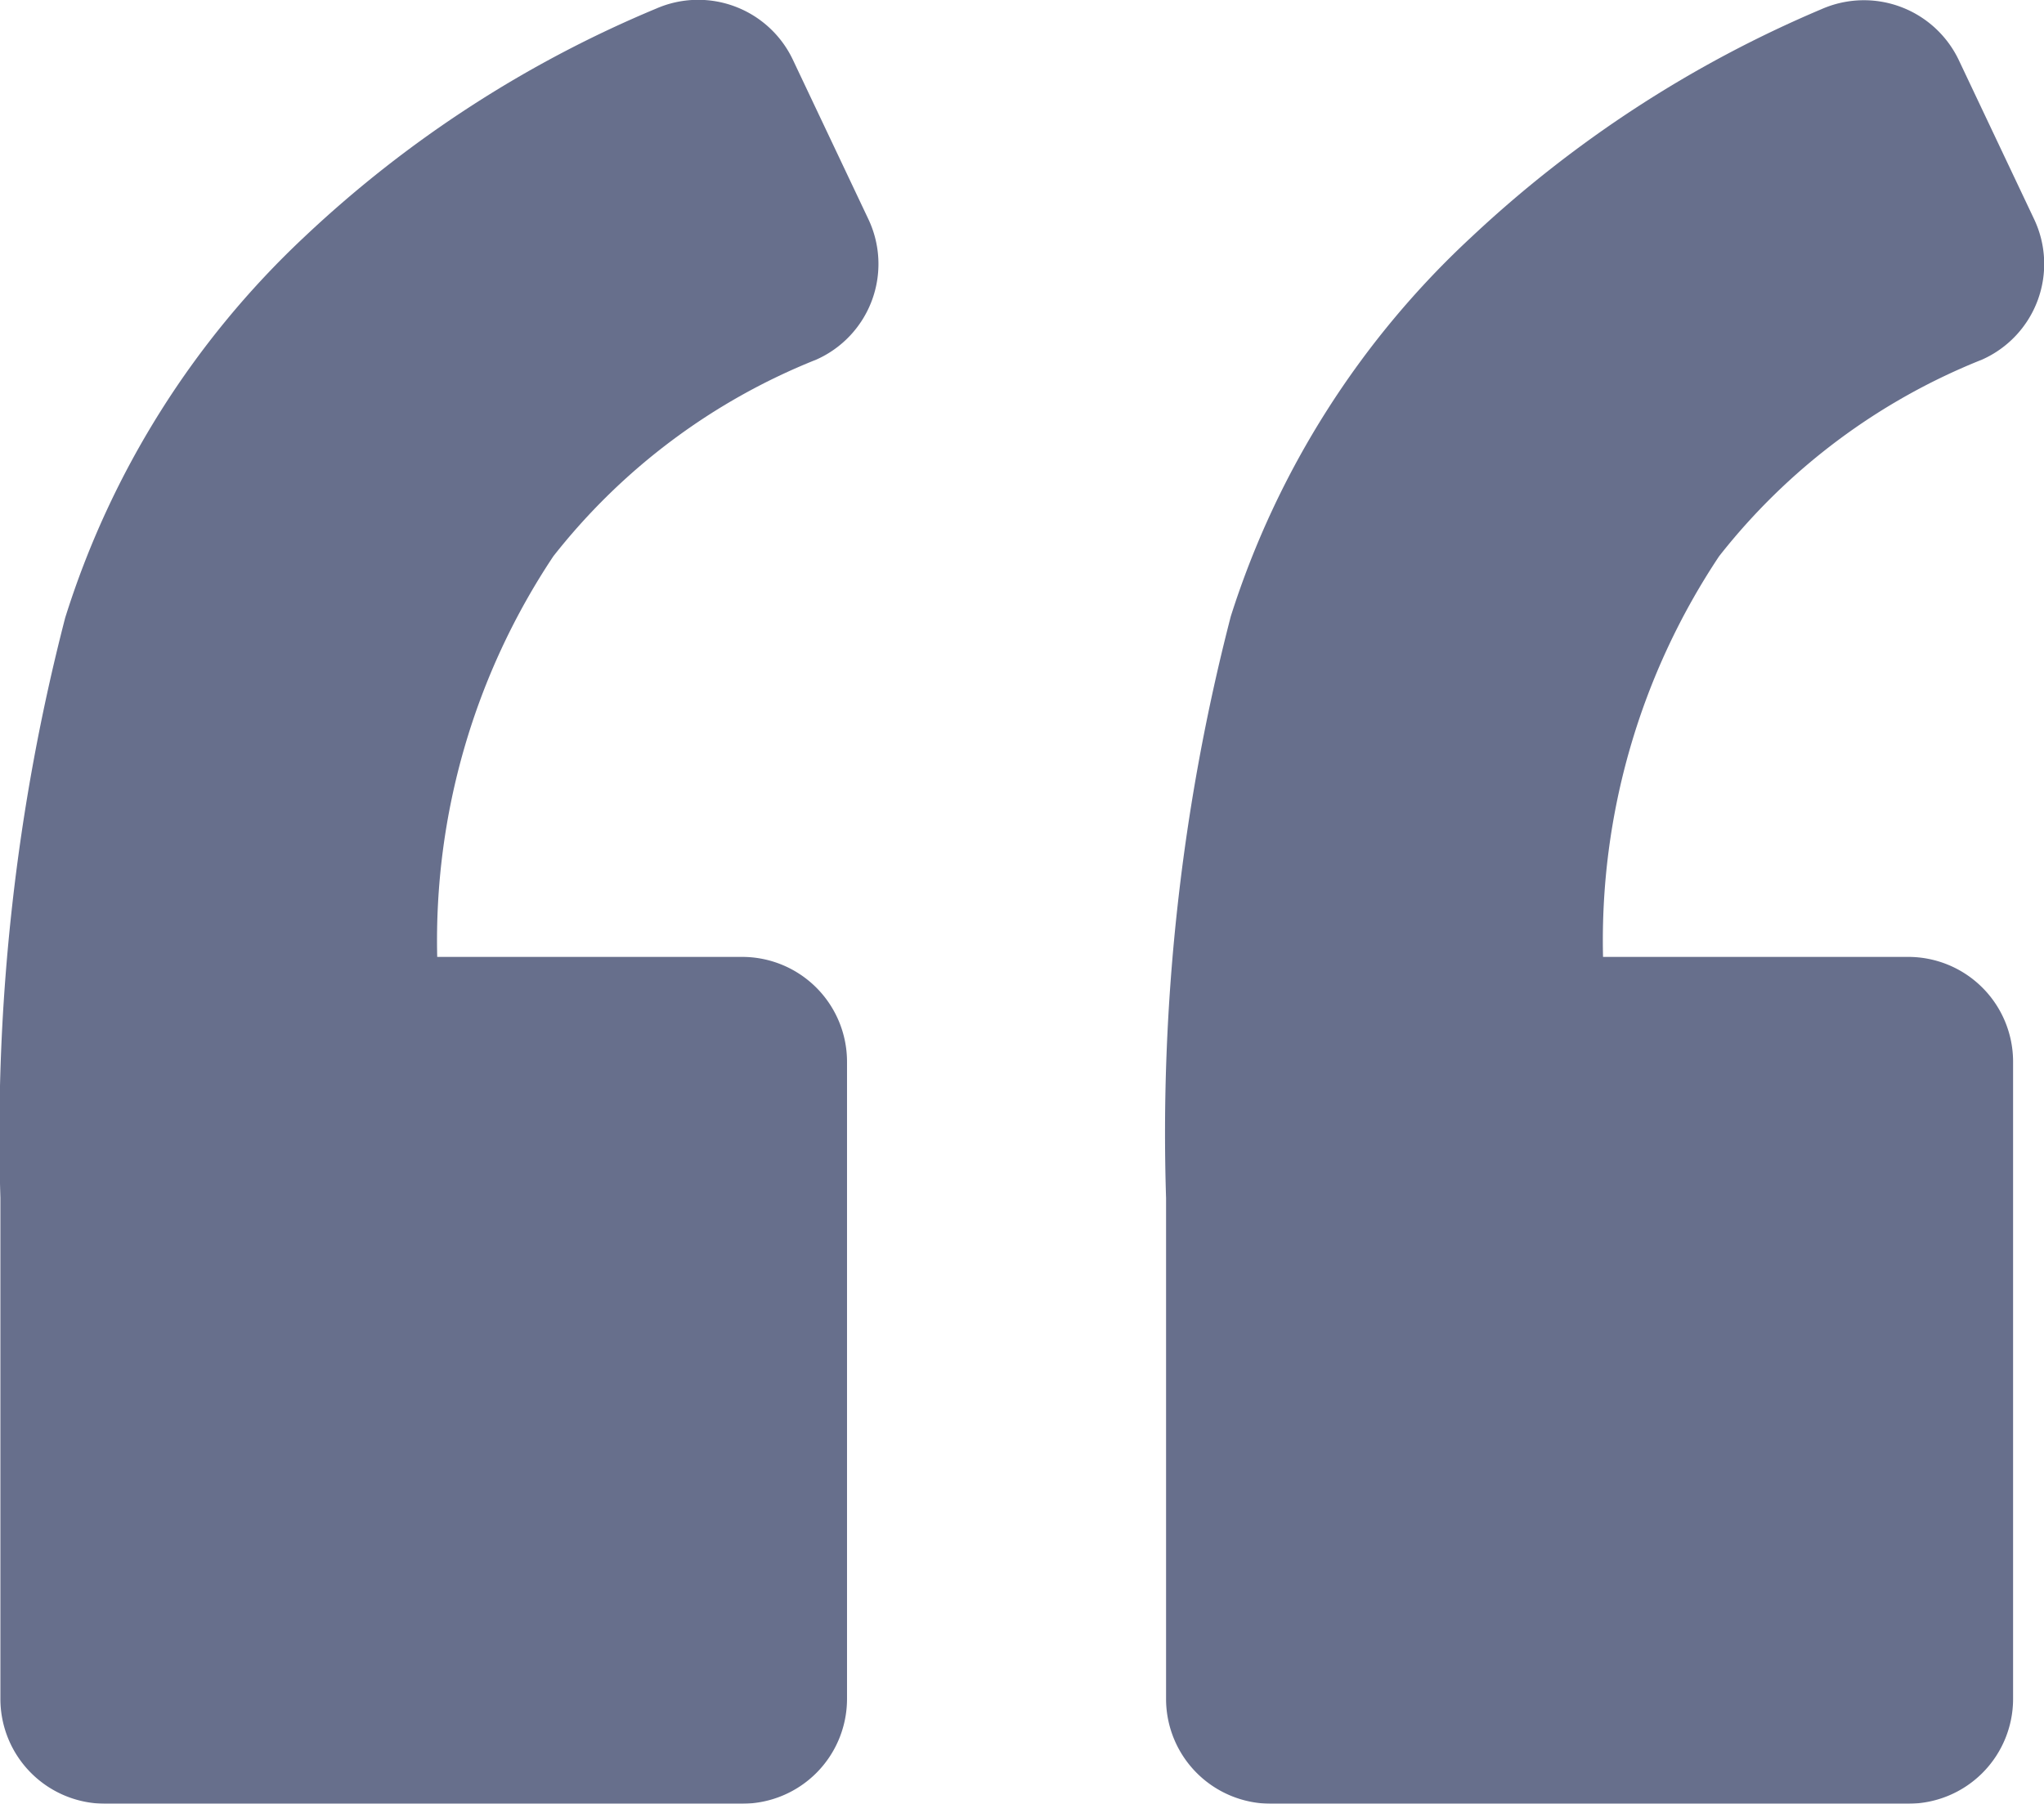 <svg xmlns="http://www.w3.org/2000/svg" width="25.652" height="22.643" viewBox="0 0 25.652 22.643"><defs><style>.a{opacity:0.65;}.b{fill:#16224f;}</style></defs><g class="a"><path class="b" d="M557.515,79.839h8a1.316,1.316,0,0,0,1.315-1.315v-8a1.316,1.316,0,0,0-1.315-1.315h-3.828a8.7,8.7,0,0,1,1.458-5.03,7.924,7.924,0,0,1,3.3-2.468,1.314,1.314,0,0,0,.652-1.765l-.947-2a1.315,1.315,0,0,0-1.713-.642,14.625,14.625,0,0,0-4.412,2.862,11.106,11.106,0,0,0-3.007,4.786,25.925,25.925,0,0,0-.813,7.282v6.288A1.316,1.316,0,0,0,557.515,79.839Z" transform="translate(-556.2 -57.197)"/><path class="b" d="M8.228,57.307a14.871,14.871,0,0,0-4.391,2.857A11.047,11.047,0,0,0,.812,64.931,25.893,25.893,0,0,0,0,72.232V78.52a1.316,1.316,0,0,0,1.315,1.315h8a1.316,1.316,0,0,0,1.315-1.315v-8a1.316,1.316,0,0,0-1.315-1.315H5.484a8.7,8.7,0,0,1,1.457-5.03,7.925,7.925,0,0,1,3.3-2.468,1.314,1.314,0,0,0,.652-1.765l-.944-1.994A1.319,1.319,0,0,0,8.228,57.307Z" transform="translate(14.634 -57.193)"/></g></svg>